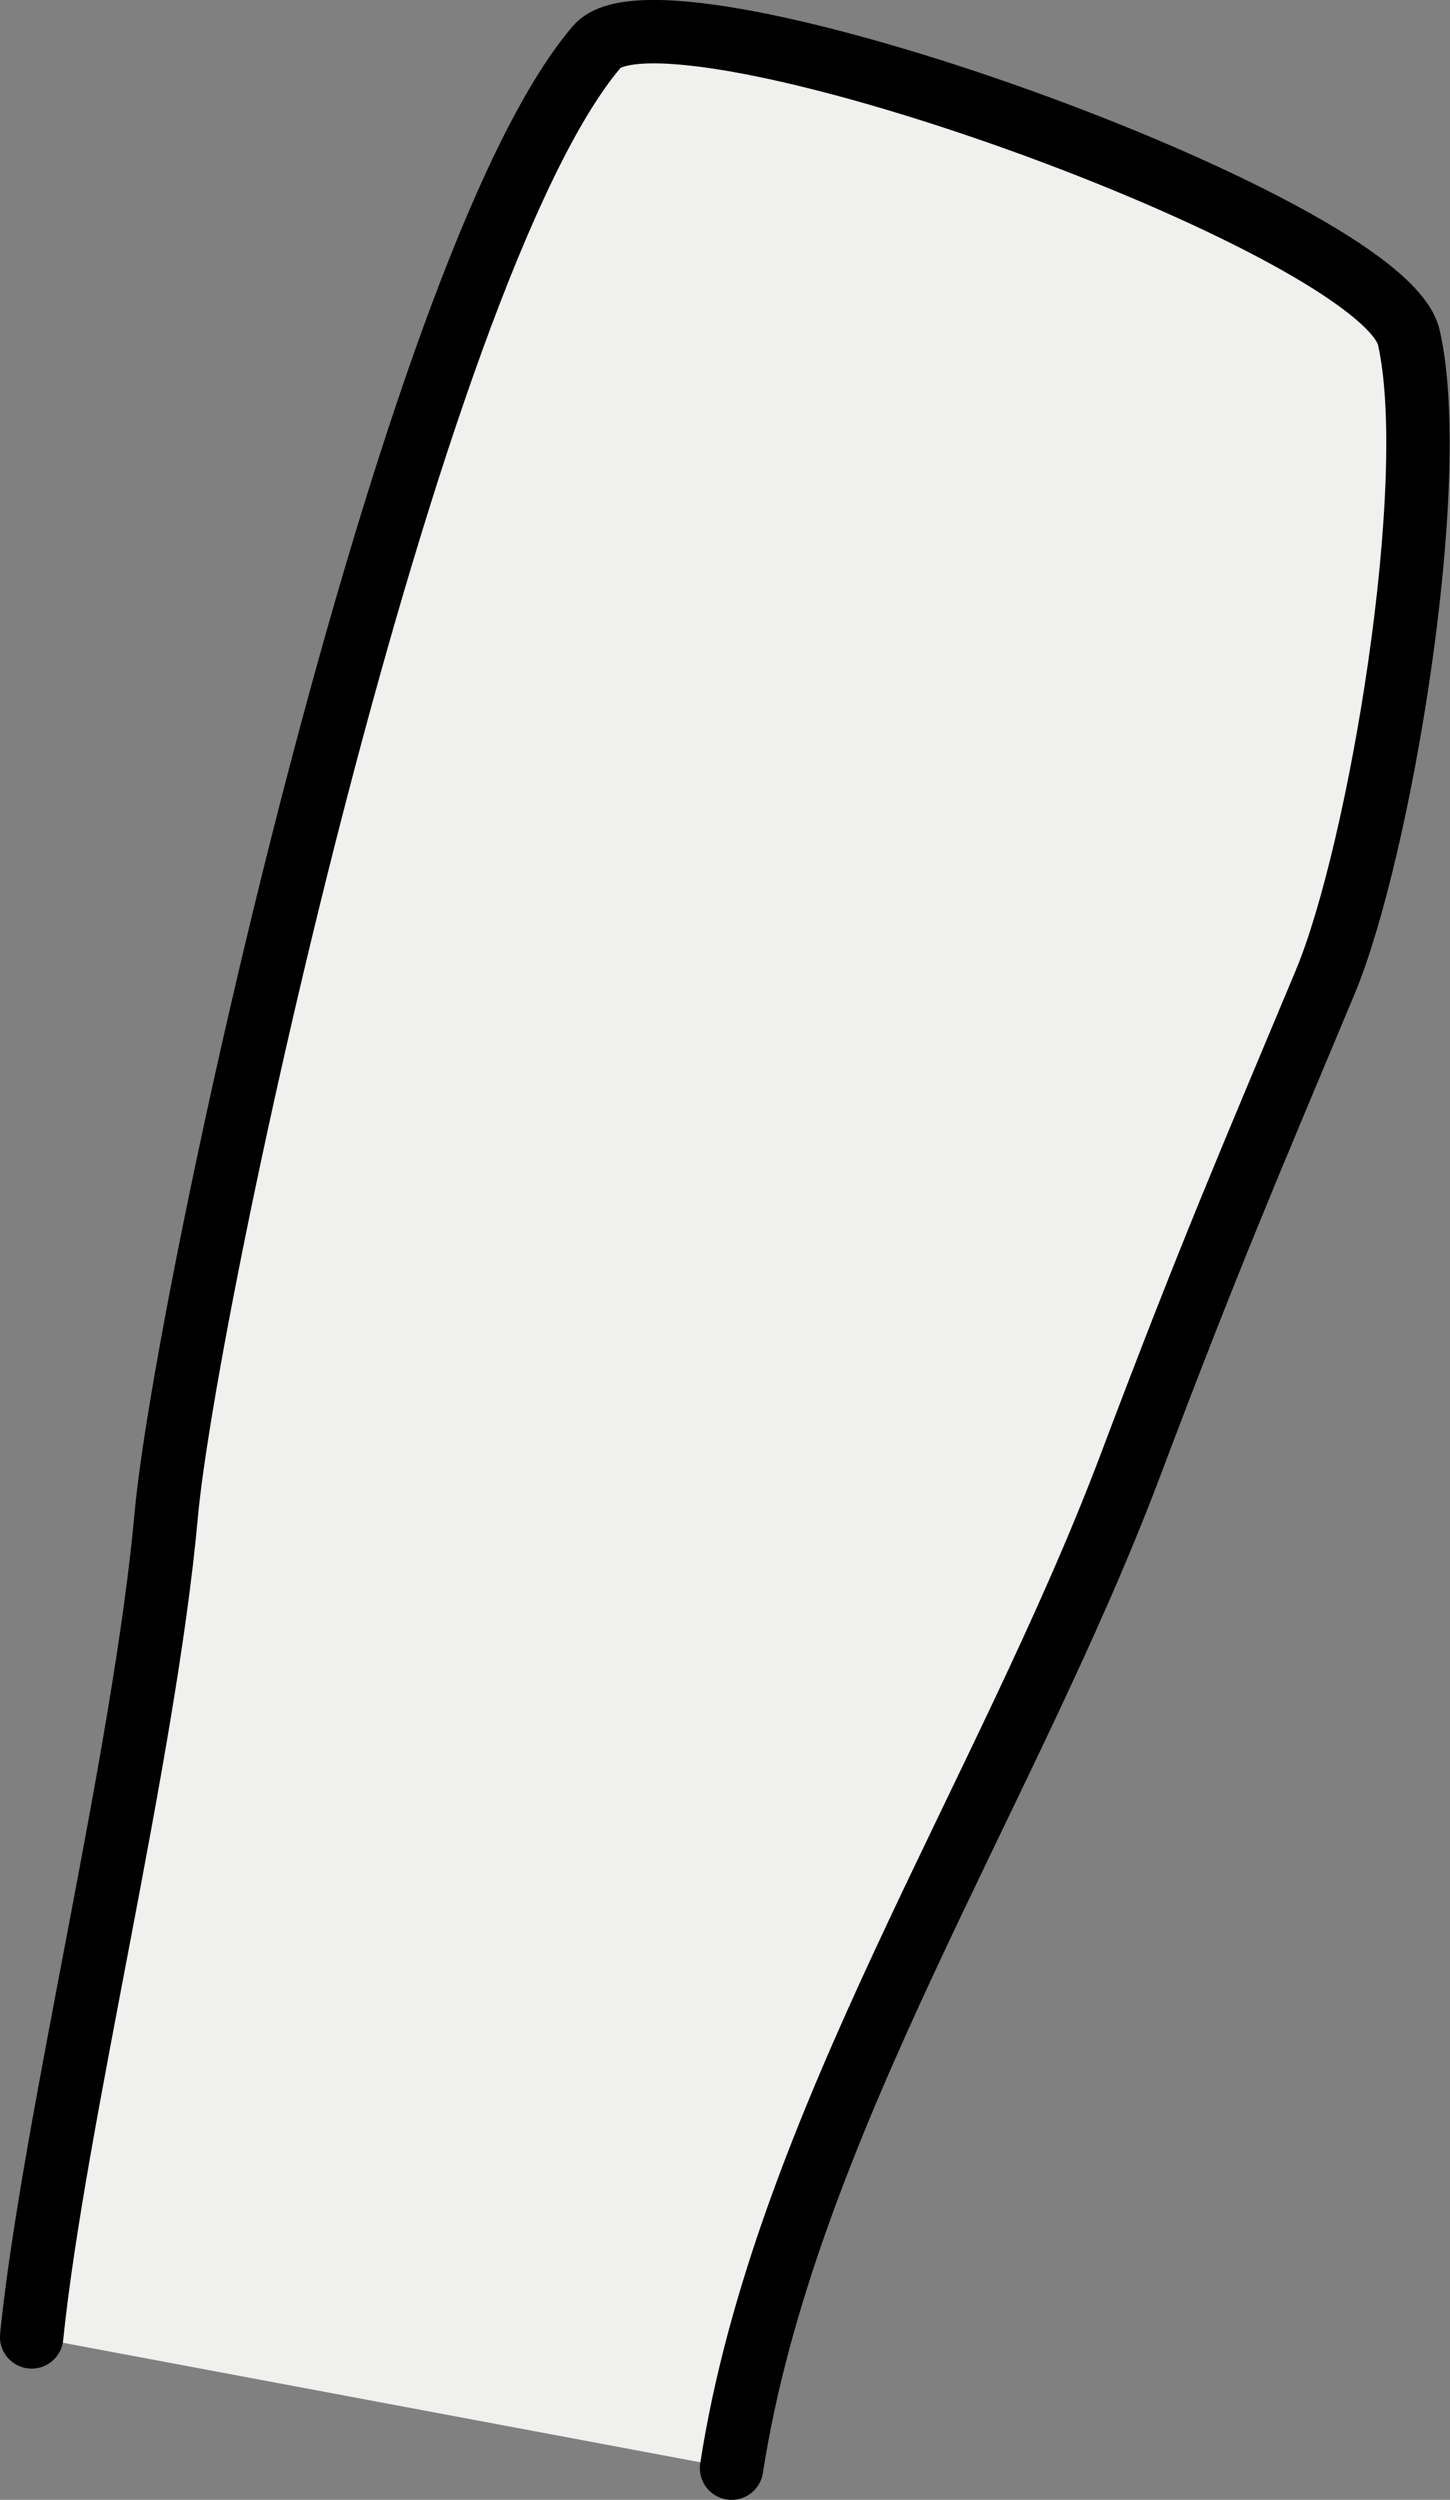 <?xml version="1.0" encoding="UTF-8" standalone="no"?>
<!-- Created with Inkscape (http://www.inkscape.org/) -->

<svg
   width="24.195mm"
   height="41.7mm"
   viewBox="0 0 24.195 41.7"
   version="1.1"
   id="svg131179"
   inkscape:version="1.1.1 (3bf5ae0d25, 2021-09-20)"
   sodipodi:docname="Human0.svg"
   xmlns:inkscape="http://www.inkscape.org/namespaces/inkscape"
   xmlns:sodipodi="http://sodipodi.sourceforge.net/DTD/sodipodi-0.dtd"
   xmlns="http://www.w3.org/2000/svg"
   xmlns:svg="http://www.w3.org/2000/svg">
  <rect x="0" y="0" width="24.195" height="41.7" fill="#808080" stroke="none"/>
  <sodipodi:namedview
     id="namedview131181"
     pagecolor="#ffffff"
     bordercolor="#666666"
     borderopacity="1.0"
     inkscape:pageshadow="2"
     inkscape:pageopacity="0.0"
     inkscape:pagecheckerboard="0"
     inkscape:document-units="mm"
     showgrid="false"
     inkscape:zoom="2.5620932"
     inkscape:cx="64.010162"
     inkscape:cy="136.21675"
     inkscape:window-width="1920"
     inkscape:window-height="1010"
     inkscape:window-x="-6"
     inkscape:window-y="-6"
     inkscape:window-maximized="1"
     inkscape:current-layer="layer1" />
  <defs
     id="defs131176" />
  <g
     inkscape:label="Warstwa 1"
     inkscape:groupmode="layer"
     id="layer1"
     transform="translate(-120.501,-112.04)">
    <path
       style="fill:#f0f0ee;fill-opacity:1;stroke:#000000;stroke-width:1.058;stroke-linecap:round;stroke-linejoin:round;stroke-miterlimit:4;stroke-dasharray:none;stroke-opacity:1"
       d="m 132.708,153.211 c 0.882,-5.693 4.583,-11.238 6.655,-16.728 1.345,-3.564 1.963,-4.98 3.251,-8.061 0.903,-2.16 1.943,-8.324 1.396,-10.749 -0.425,-1.882 -12.407,-6.186 -13.549,-4.853 -3.148,3.677 -6.862,20.899 -7.186,24.491 -0.363,4.025 -1.88,10.128 -2.246,13.711"
       id="path882"
       sodipodi:nodetypes="csccssc" />
  </g>
</svg>
